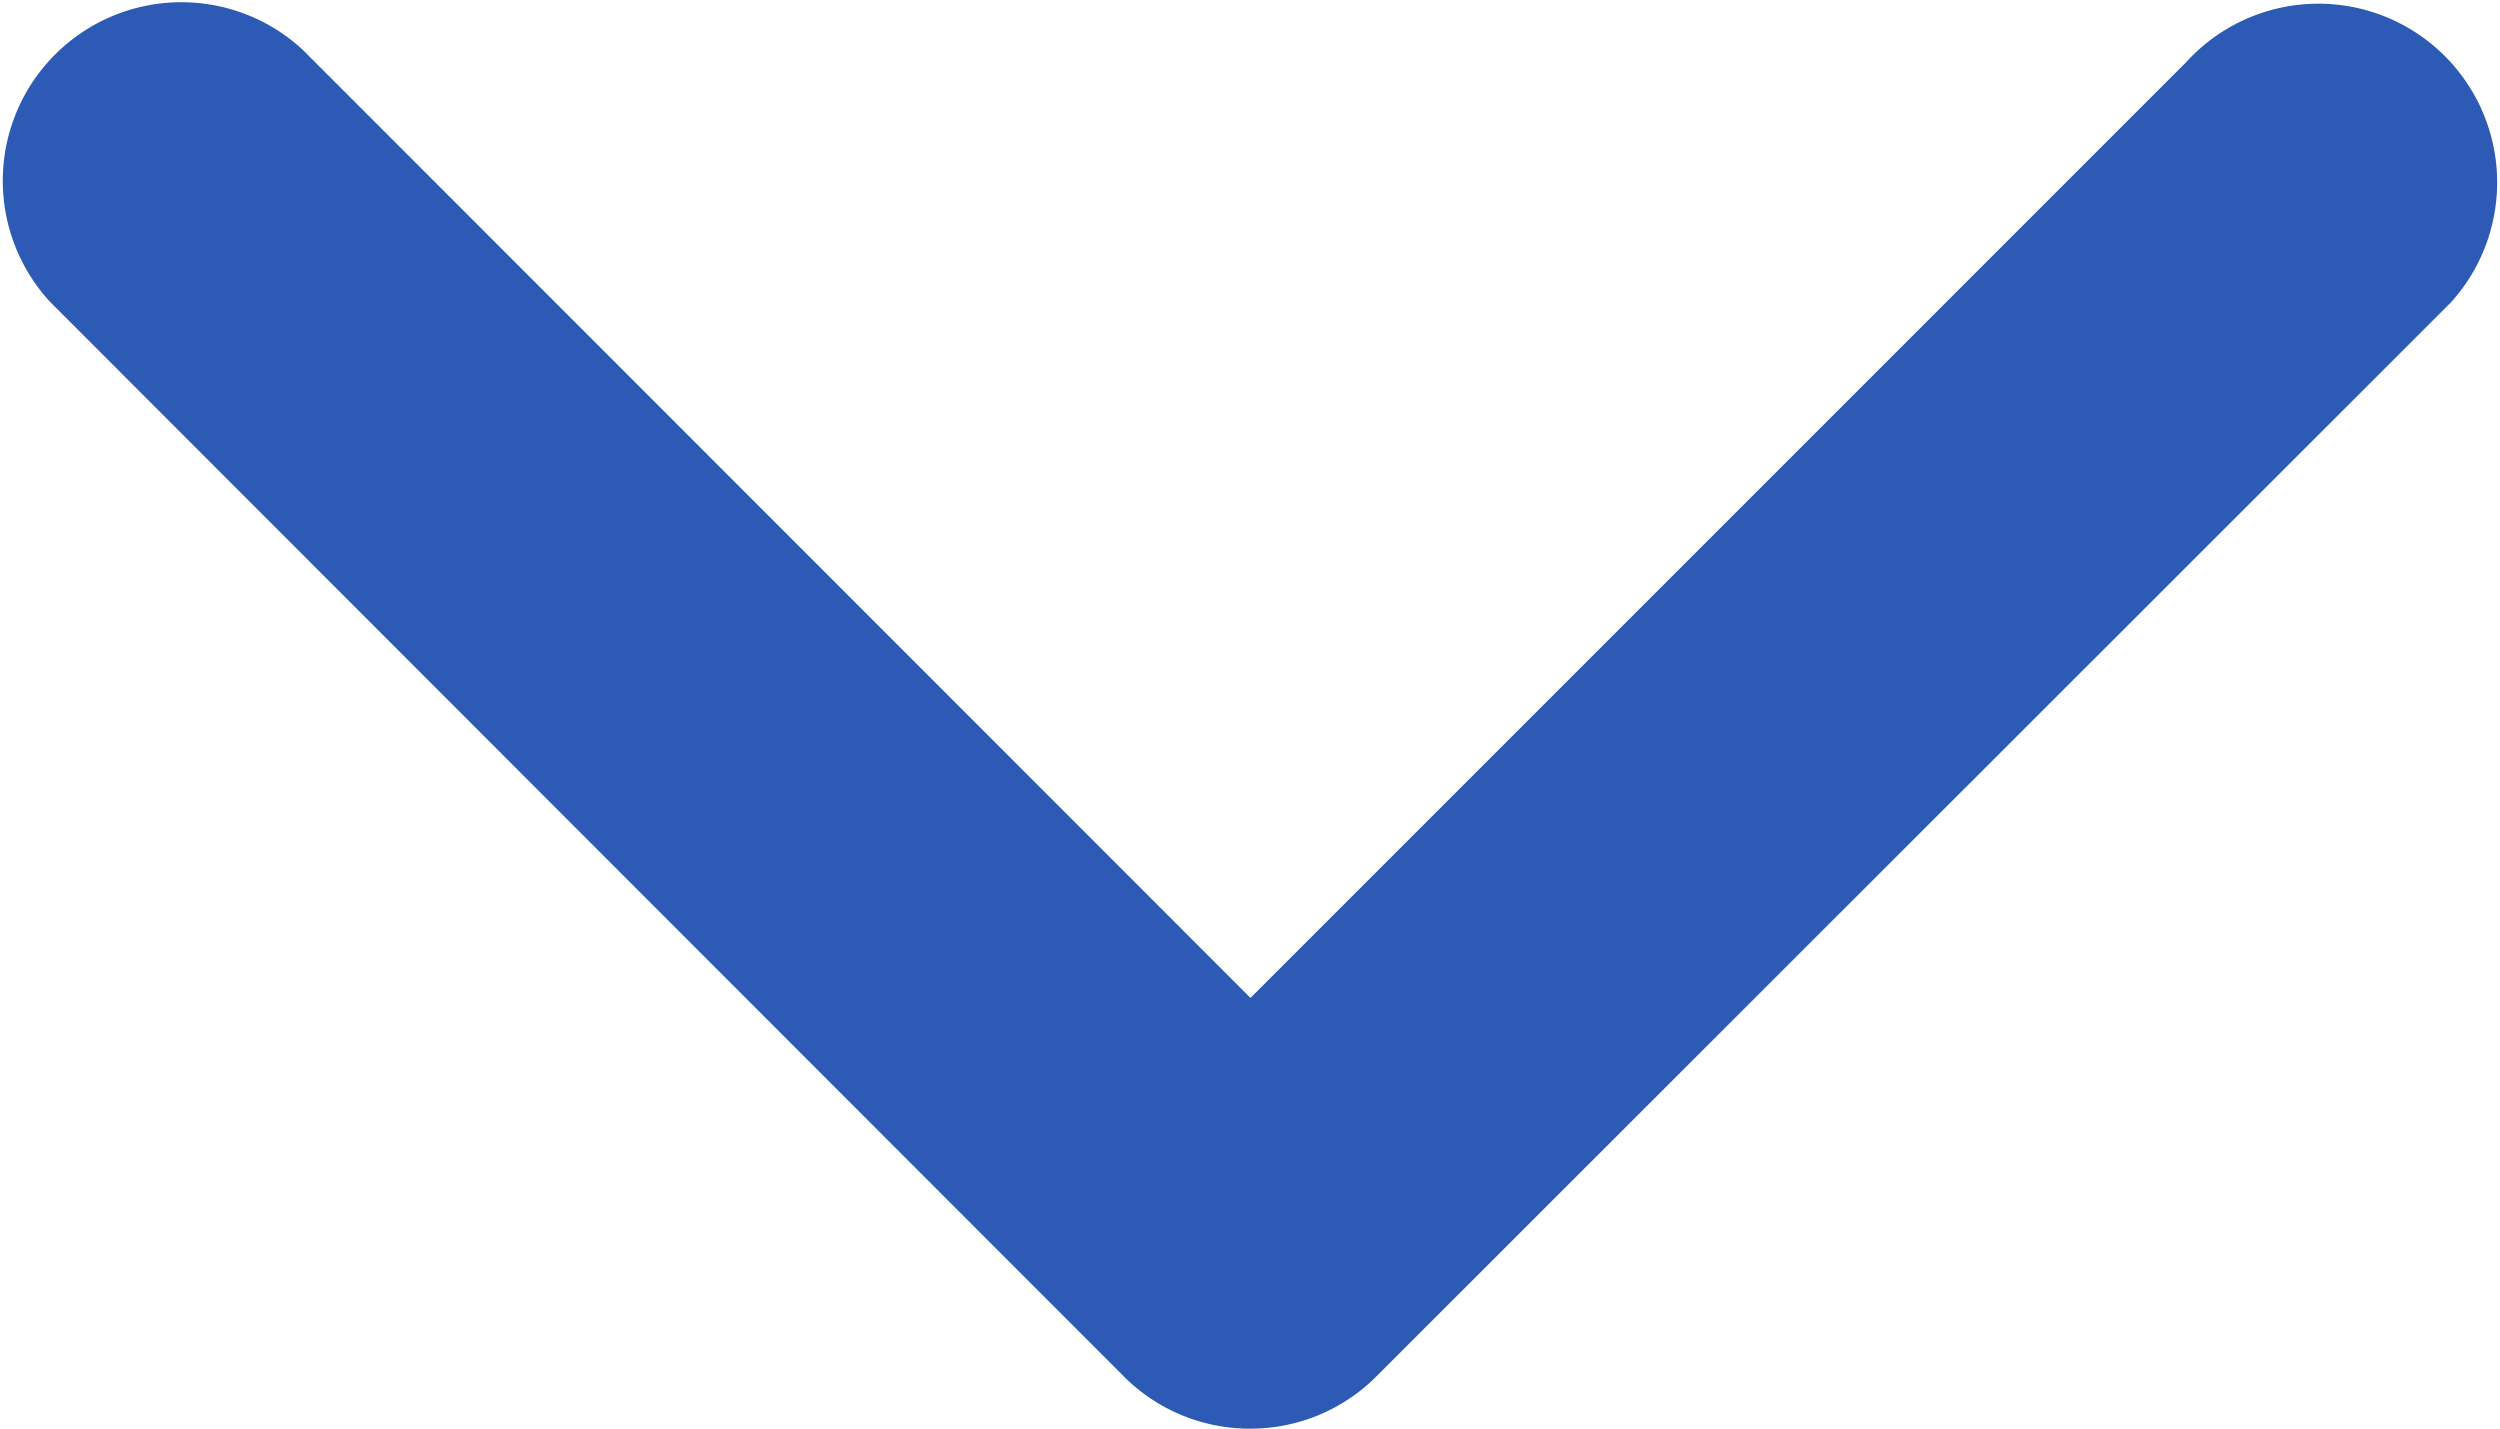 <svg id="Group_14866" data-name="Group 14866" xmlns="http://www.w3.org/2000/svg" width="13.313" height="7.608" viewBox="0 0 13.313 7.608">
  <path id="Path_11" data-name="Path 11" d="M7.608,6.655v0a.948.948,0,0,0-.291-.684h0L1.611.262l0,0A.951.951,0,1,0,.332,1.672L5.314,6.654.266,11.7h0a.951.951,0,0,0,1.344,1.344h0L7.317,7.341h0a.948.948,0,0,0,.291-.684Z" transform="translate(13.313) rotate(90)" fill="#2c5ab4"/>
</svg>
